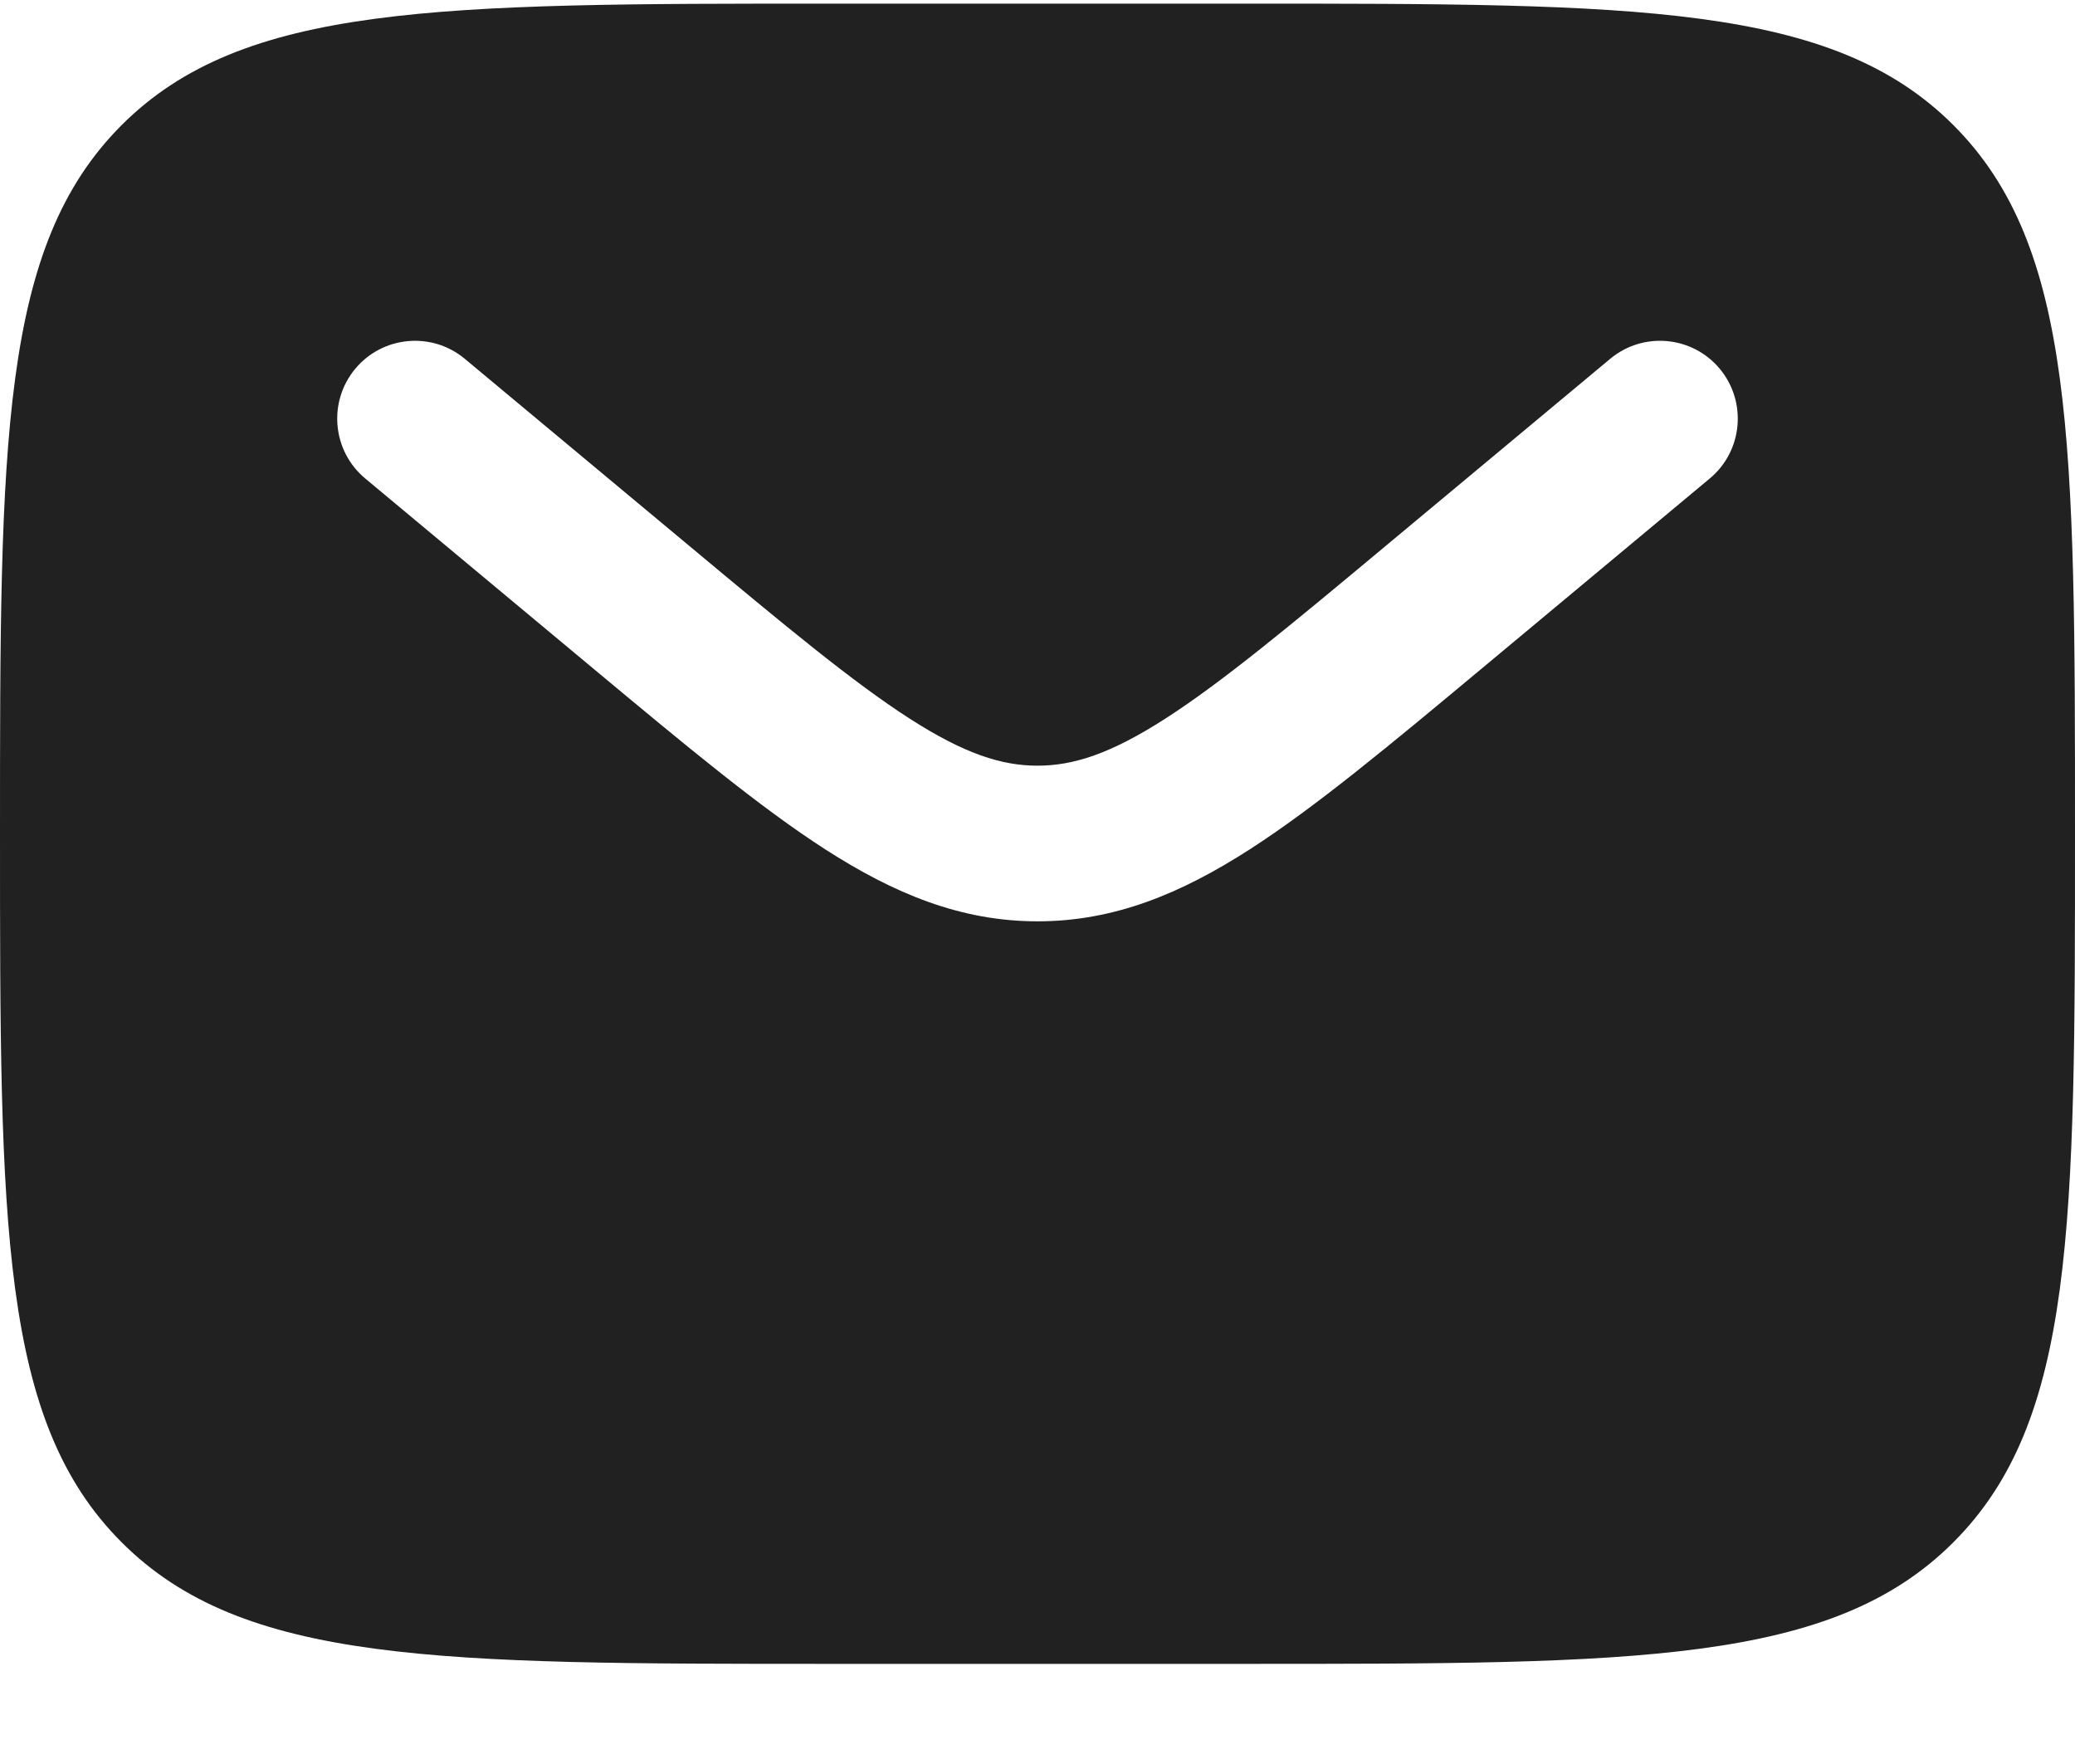 <svg width="20" height="17" viewBox="0 0 20 17" fill="none" xmlns="http://www.w3.org/2000/svg">
<path fill-rule="evenodd" clip-rule="evenodd" d="M1.172 1.206C1.19209e-07 2.378 0 4.263 0 8.035C0 11.806 1.19209e-07 13.691 1.172 14.863C2.343 16.035 4.229 16.035 8 16.035H12C15.771 16.035 17.657 16.035 18.828 14.863C20 13.691 20 11.806 20 8.035C20 4.263 20 2.378 18.828 1.206C17.657 0.035 15.771 0.035 12 0.035H8C4.229 0.035 2.343 0.035 1.172 1.206ZM16.576 3.554C16.841 3.873 16.798 4.346 16.48 4.611L14.284 6.441C13.397 7.18 12.679 7.778 12.045 8.186C11.384 8.611 10.741 8.879 10 8.879C9.259 8.879 8.616 8.611 7.955 8.186C7.321 7.778 6.603 7.18 5.716 6.441L3.52 4.611C3.202 4.346 3.159 3.873 3.424 3.554C3.689 3.236 4.162 3.193 4.48 3.458L6.639 5.257C7.572 6.035 8.22 6.573 8.767 6.925C9.296 7.265 9.655 7.379 10 7.379C10.345 7.379 10.704 7.265 11.233 6.925C11.78 6.573 12.428 6.035 13.361 5.257L15.52 3.458C15.838 3.193 16.311 3.236 16.576 3.554Z" fill="#212121"/>
</svg>
